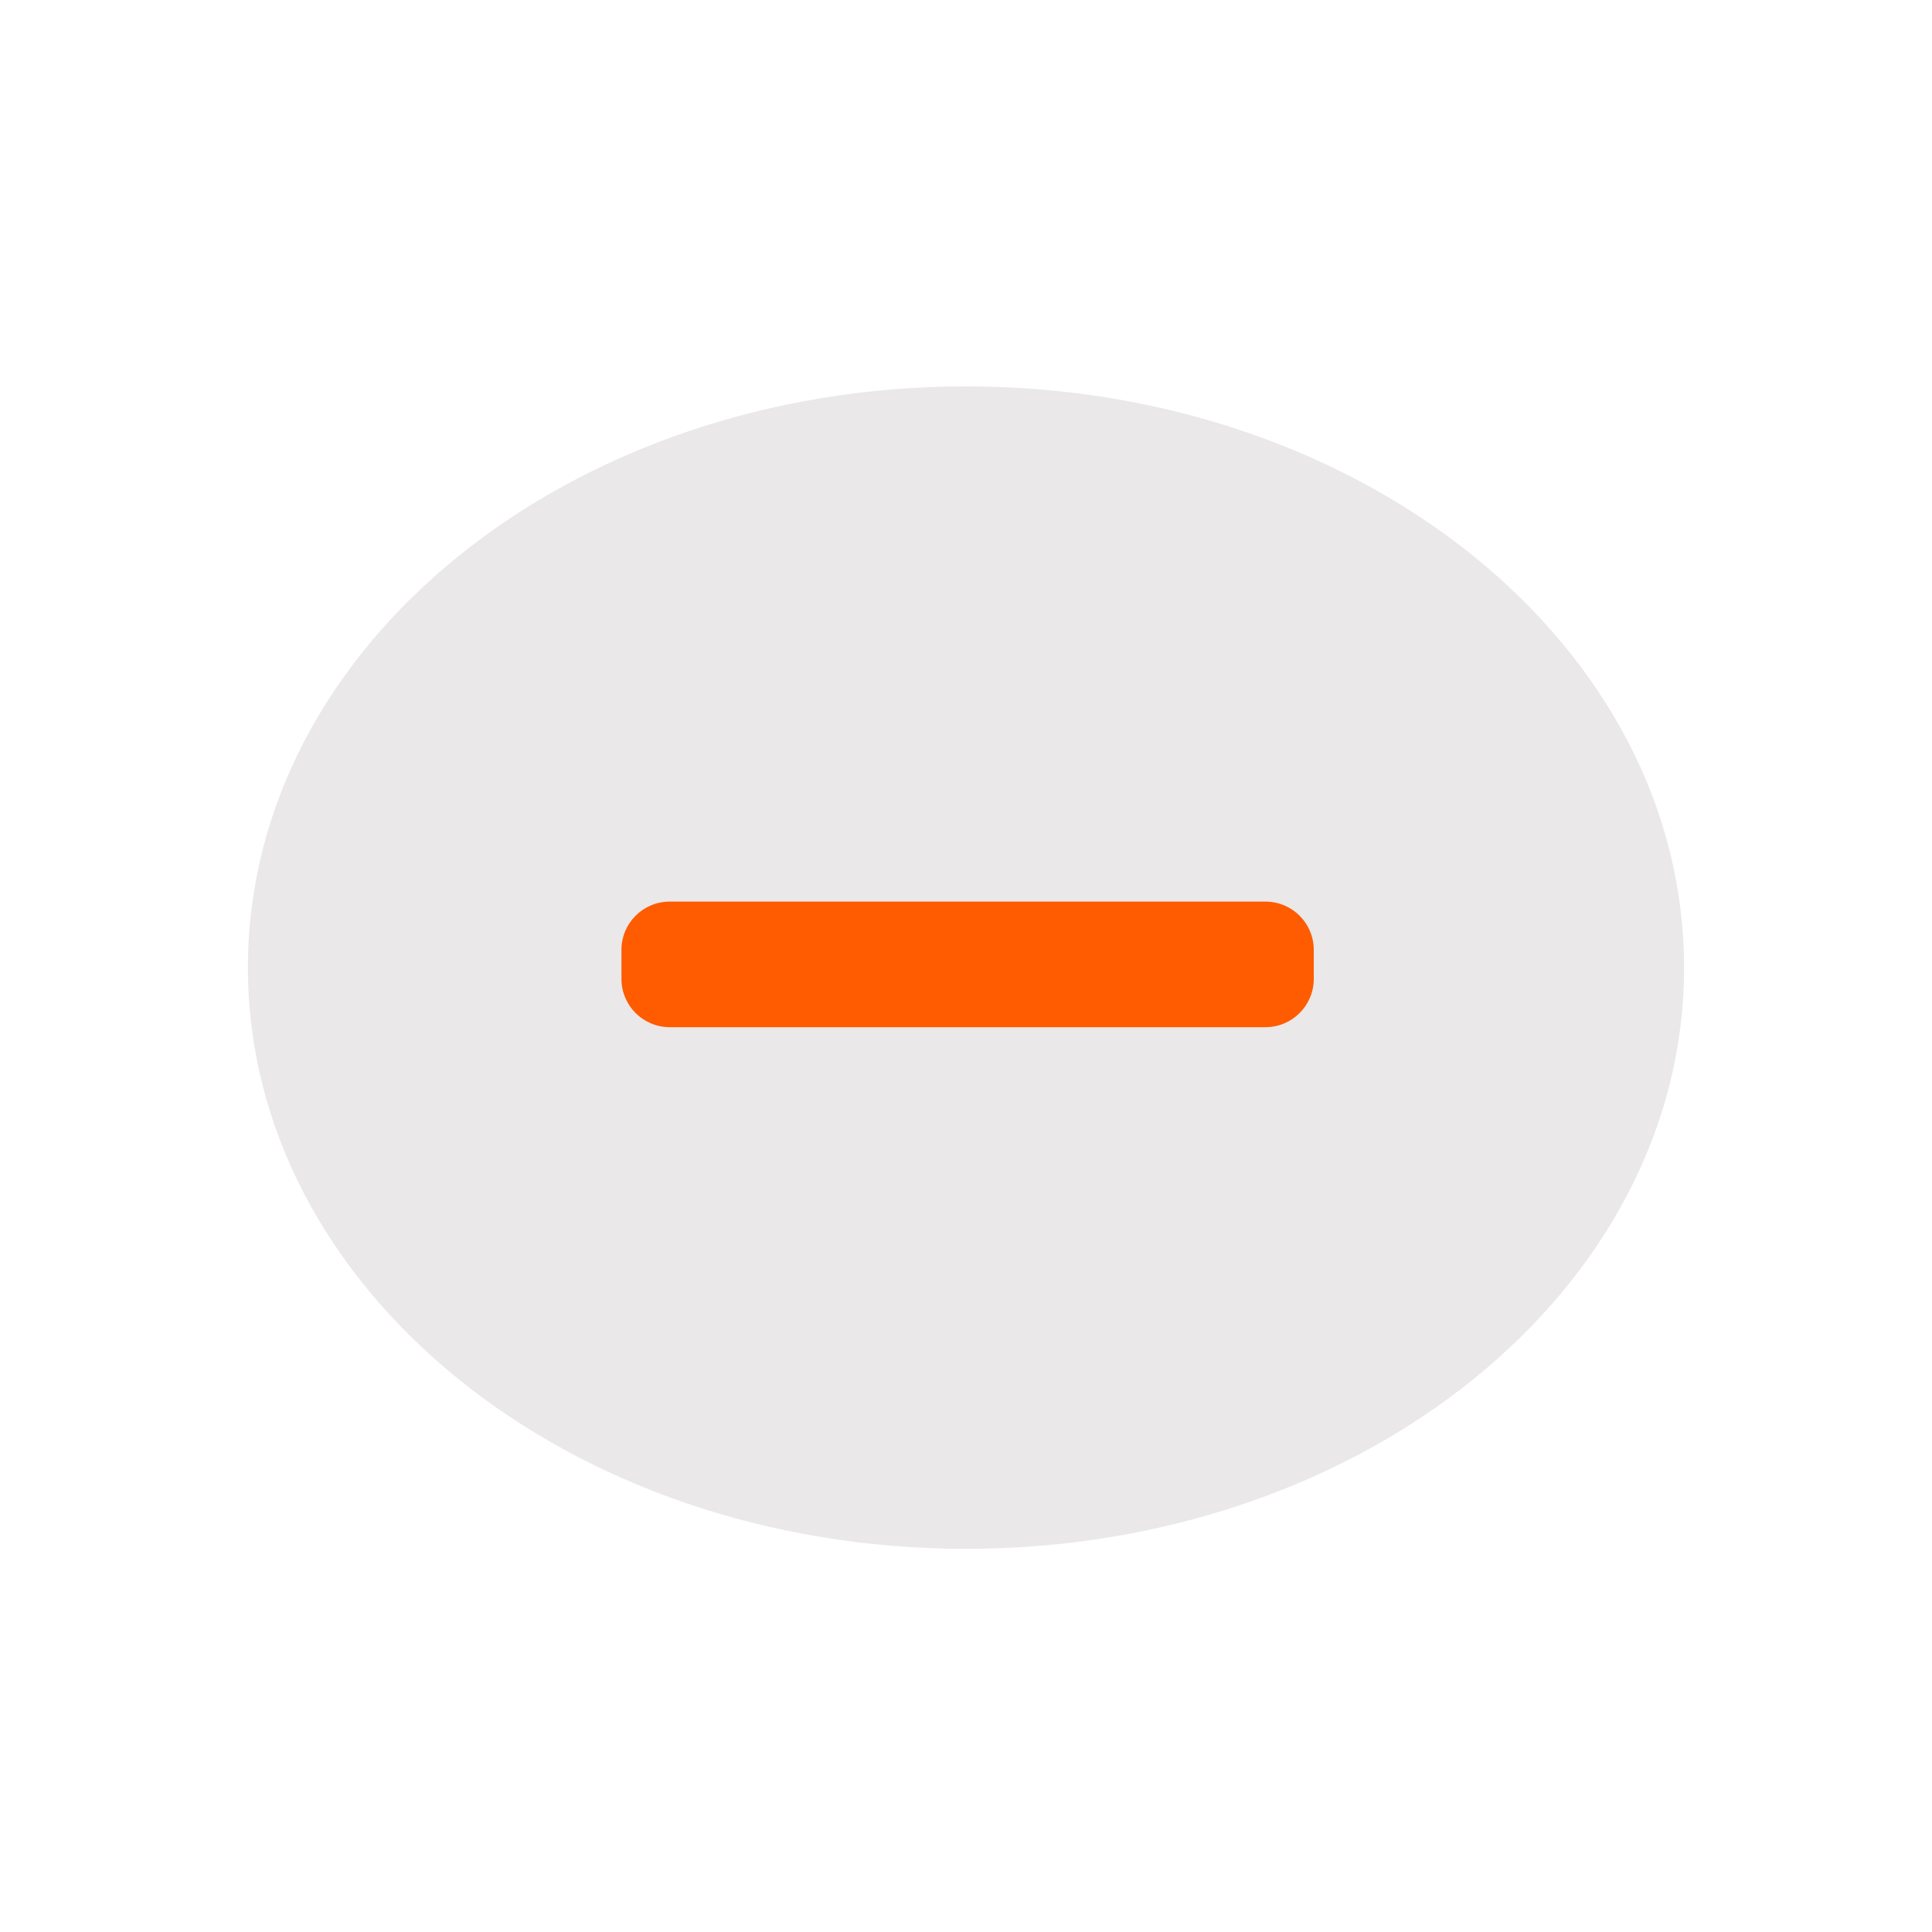 <svg xmlns="http://www.w3.org/2000/svg" viewBox="0 0 600 600" width="600" height="600">
	<style>
		tspan { white-space:pre }
		.shp0 { fill: #eae8e8 } 
		.shp1 { fill: #ff5b00 } 
	</style>
	<path id="Shape 4" class="shp0" d="M300 481C176.68 481 77 400.32 77 300.5C77 200.68 176.68 120 300 120C423.32 120 523 200.68 523 300.5C523 400.32 423.32 481 300 481Z" />
	<path id="Shape 3 copy 2" class="shp1" d="M208 280L393 280C401.29 280 408 286.7 408 295L408 304C408 312.29 401.29 319 393 319L208 319C199.7 319 193 312.29 193 304L193 295C193 286.7 199.7 280 208 280Z" />
</svg>